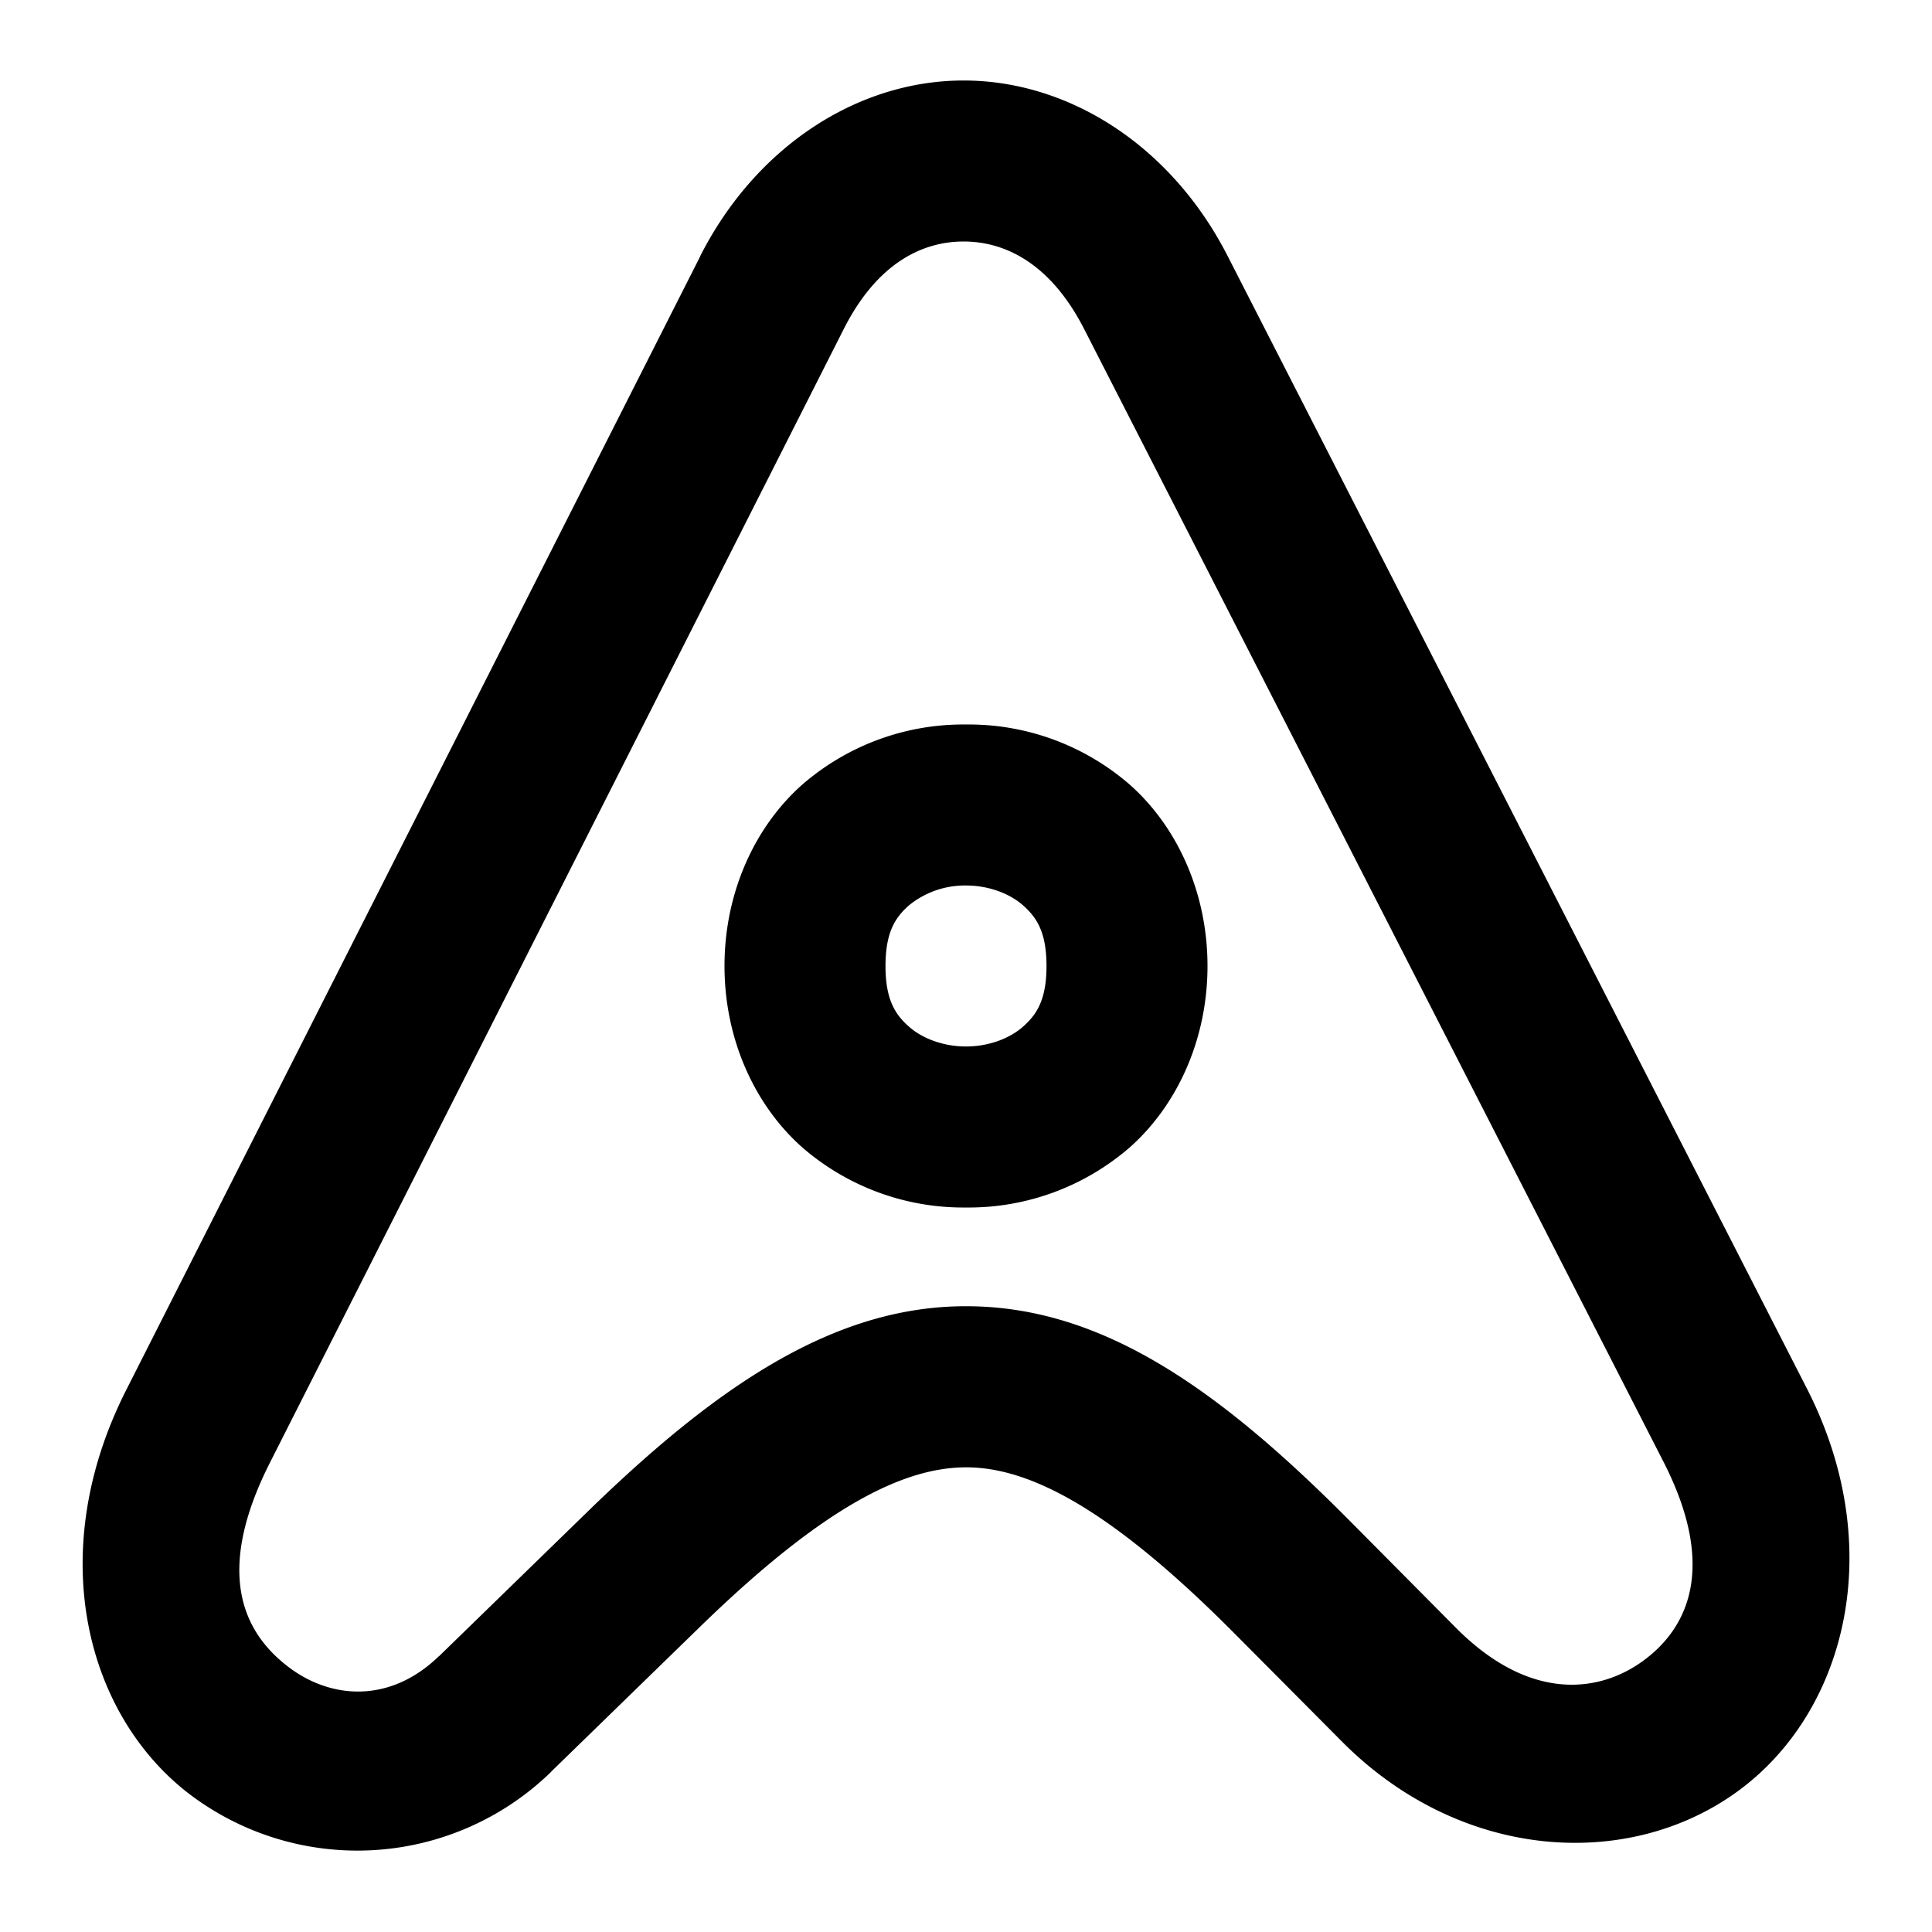 <svg xmlns="http://www.w3.org/2000/svg" width="24" height="24" viewBox="0 0 24 24"><path d="M11.97 1c-1.312 0-2.58.817-3.273 2.184v.003l-7.129 14.08c-1.016 2.006-.51 4 .752 4.994a3.45 3.45 0 0 0 4.528-.252v-.002l1.859-1.809c1.5-1.457 2.512-1.985 3.328-1.97.816.014 1.832.585 3.305 2.068l1.33 1.338c1.473 1.482 3.546 1.607 4.904.627s1.886-3.03.871-5.014L15.25 3.18C14.552 1.814 13.283 1 11.97 1zm0 2c.519 0 1.083.275 1.499 1.09l7.195 14.068c.674 1.319.3 2.075-.26 2.479-.559.403-1.417.49-2.316-.414l-1.328-1.338c-1.607-1.618-3.04-2.63-4.688-2.658-1.648-.03-3.115.94-4.758 2.537l-1.86 1.81v-.002c-.62.602-1.367.534-1.895.117-.529-.416-.901-1.147-.205-2.521l7.128-14.082c.412-.813.97-1.086 1.489-1.086zM12 9a3.05 3.05 0 0 0-2.04.752C9.38 10.269 9 11.083 9 12s.38 1.731.96 2.248A3.05 3.05 0 0 0 12 15a3.05 3.05 0 0 0 2.04-.752c.58-.517.96-1.331.96-2.248s-.38-1.731-.96-2.248A3.05 3.05 0 0 0 12 9zm0 2c.278 0 .542.098.71.248.17.15.29.335.29.752s-.12.602-.29.752c-.168.15-.432.248-.71.248s-.542-.098-.71-.248c-.17-.15-.29-.335-.29-.752s.12-.602.29-.752A1.1 1.1 0 0 1 12 11z"/></svg>